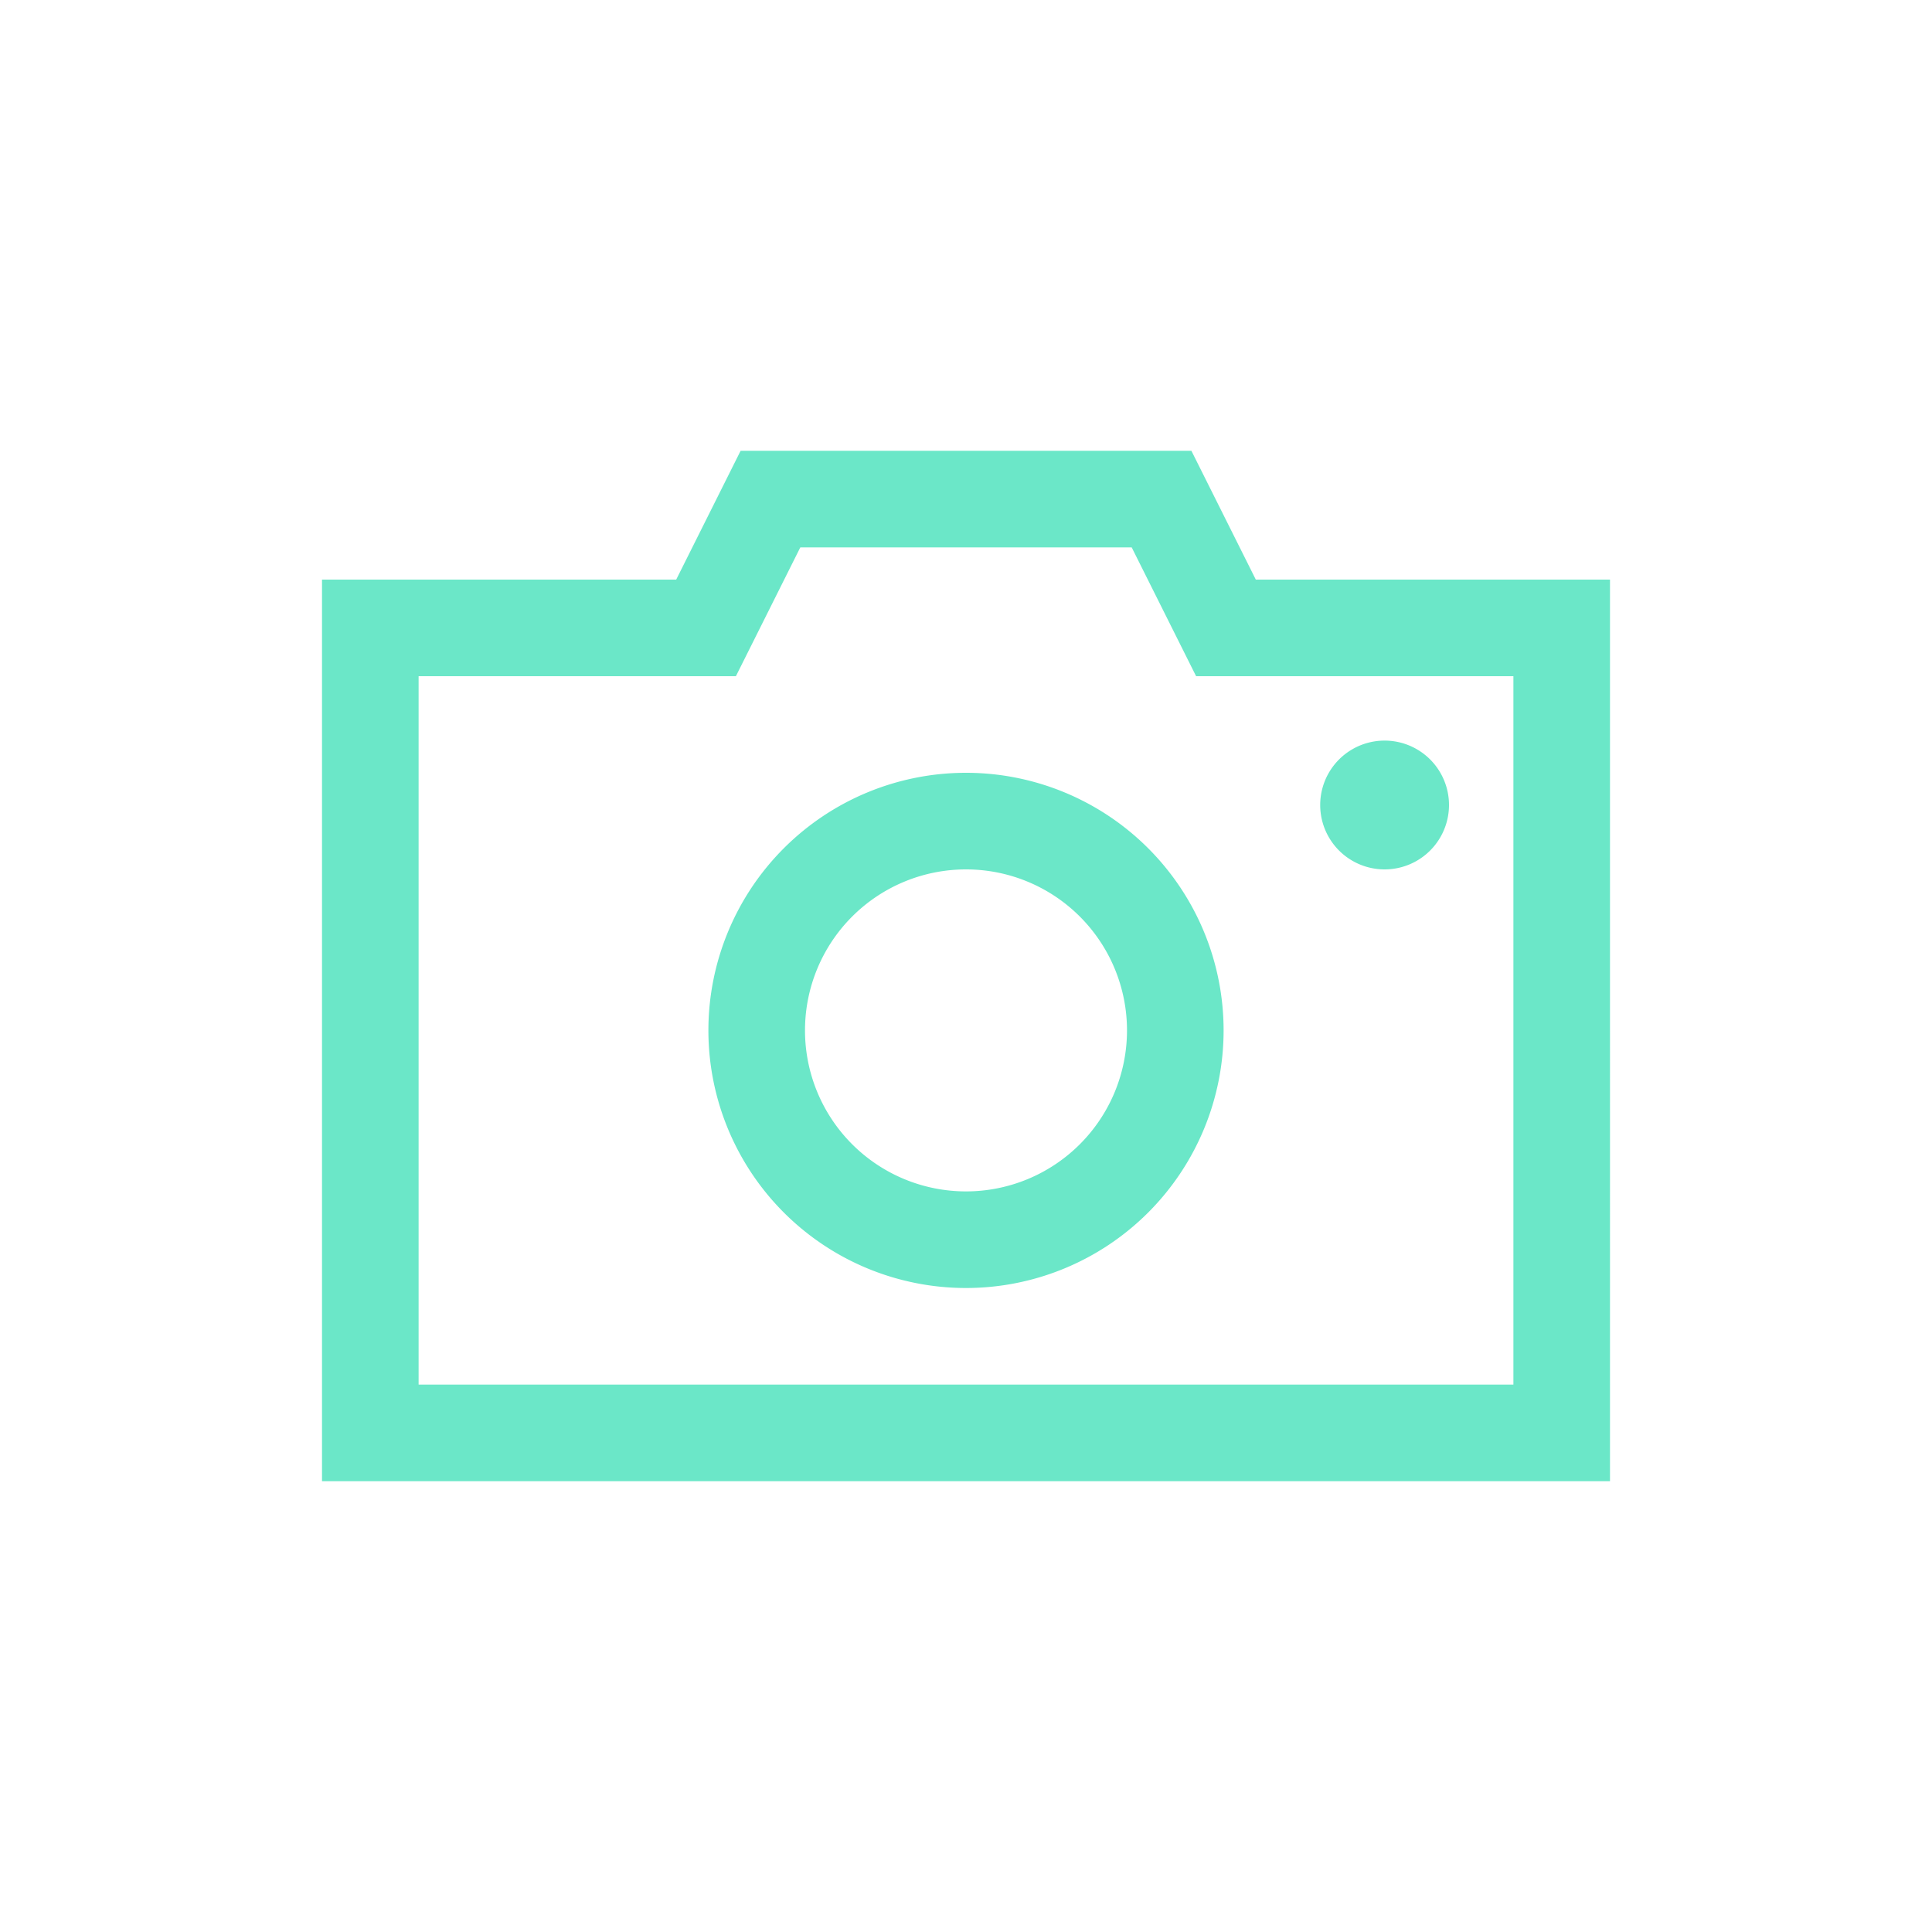 <svg width="30" height="30" fill="#6BE7C8" xmlns="http://www.w3.org/2000/svg"><path fill-rule="evenodd" clip-rule="evenodd" d="M10.5 9H5v14h20V9h-5.5l-1-2h-7l-1 2zm1.927-.5l-.585 1.17-.415.83H6.5v11h17v-11h-4.927l-.415-.83-.585-1.17h-5.146zm10.073 4a1 1 0 11-2 0 1 1 0 012 0zm-5 3.5a2.5 2.5 0 11-5 0 2.5 2.5 0 015 0zm1.5 0a4 4 0 11-8 0 4 4 0 018 0z"/></svg>